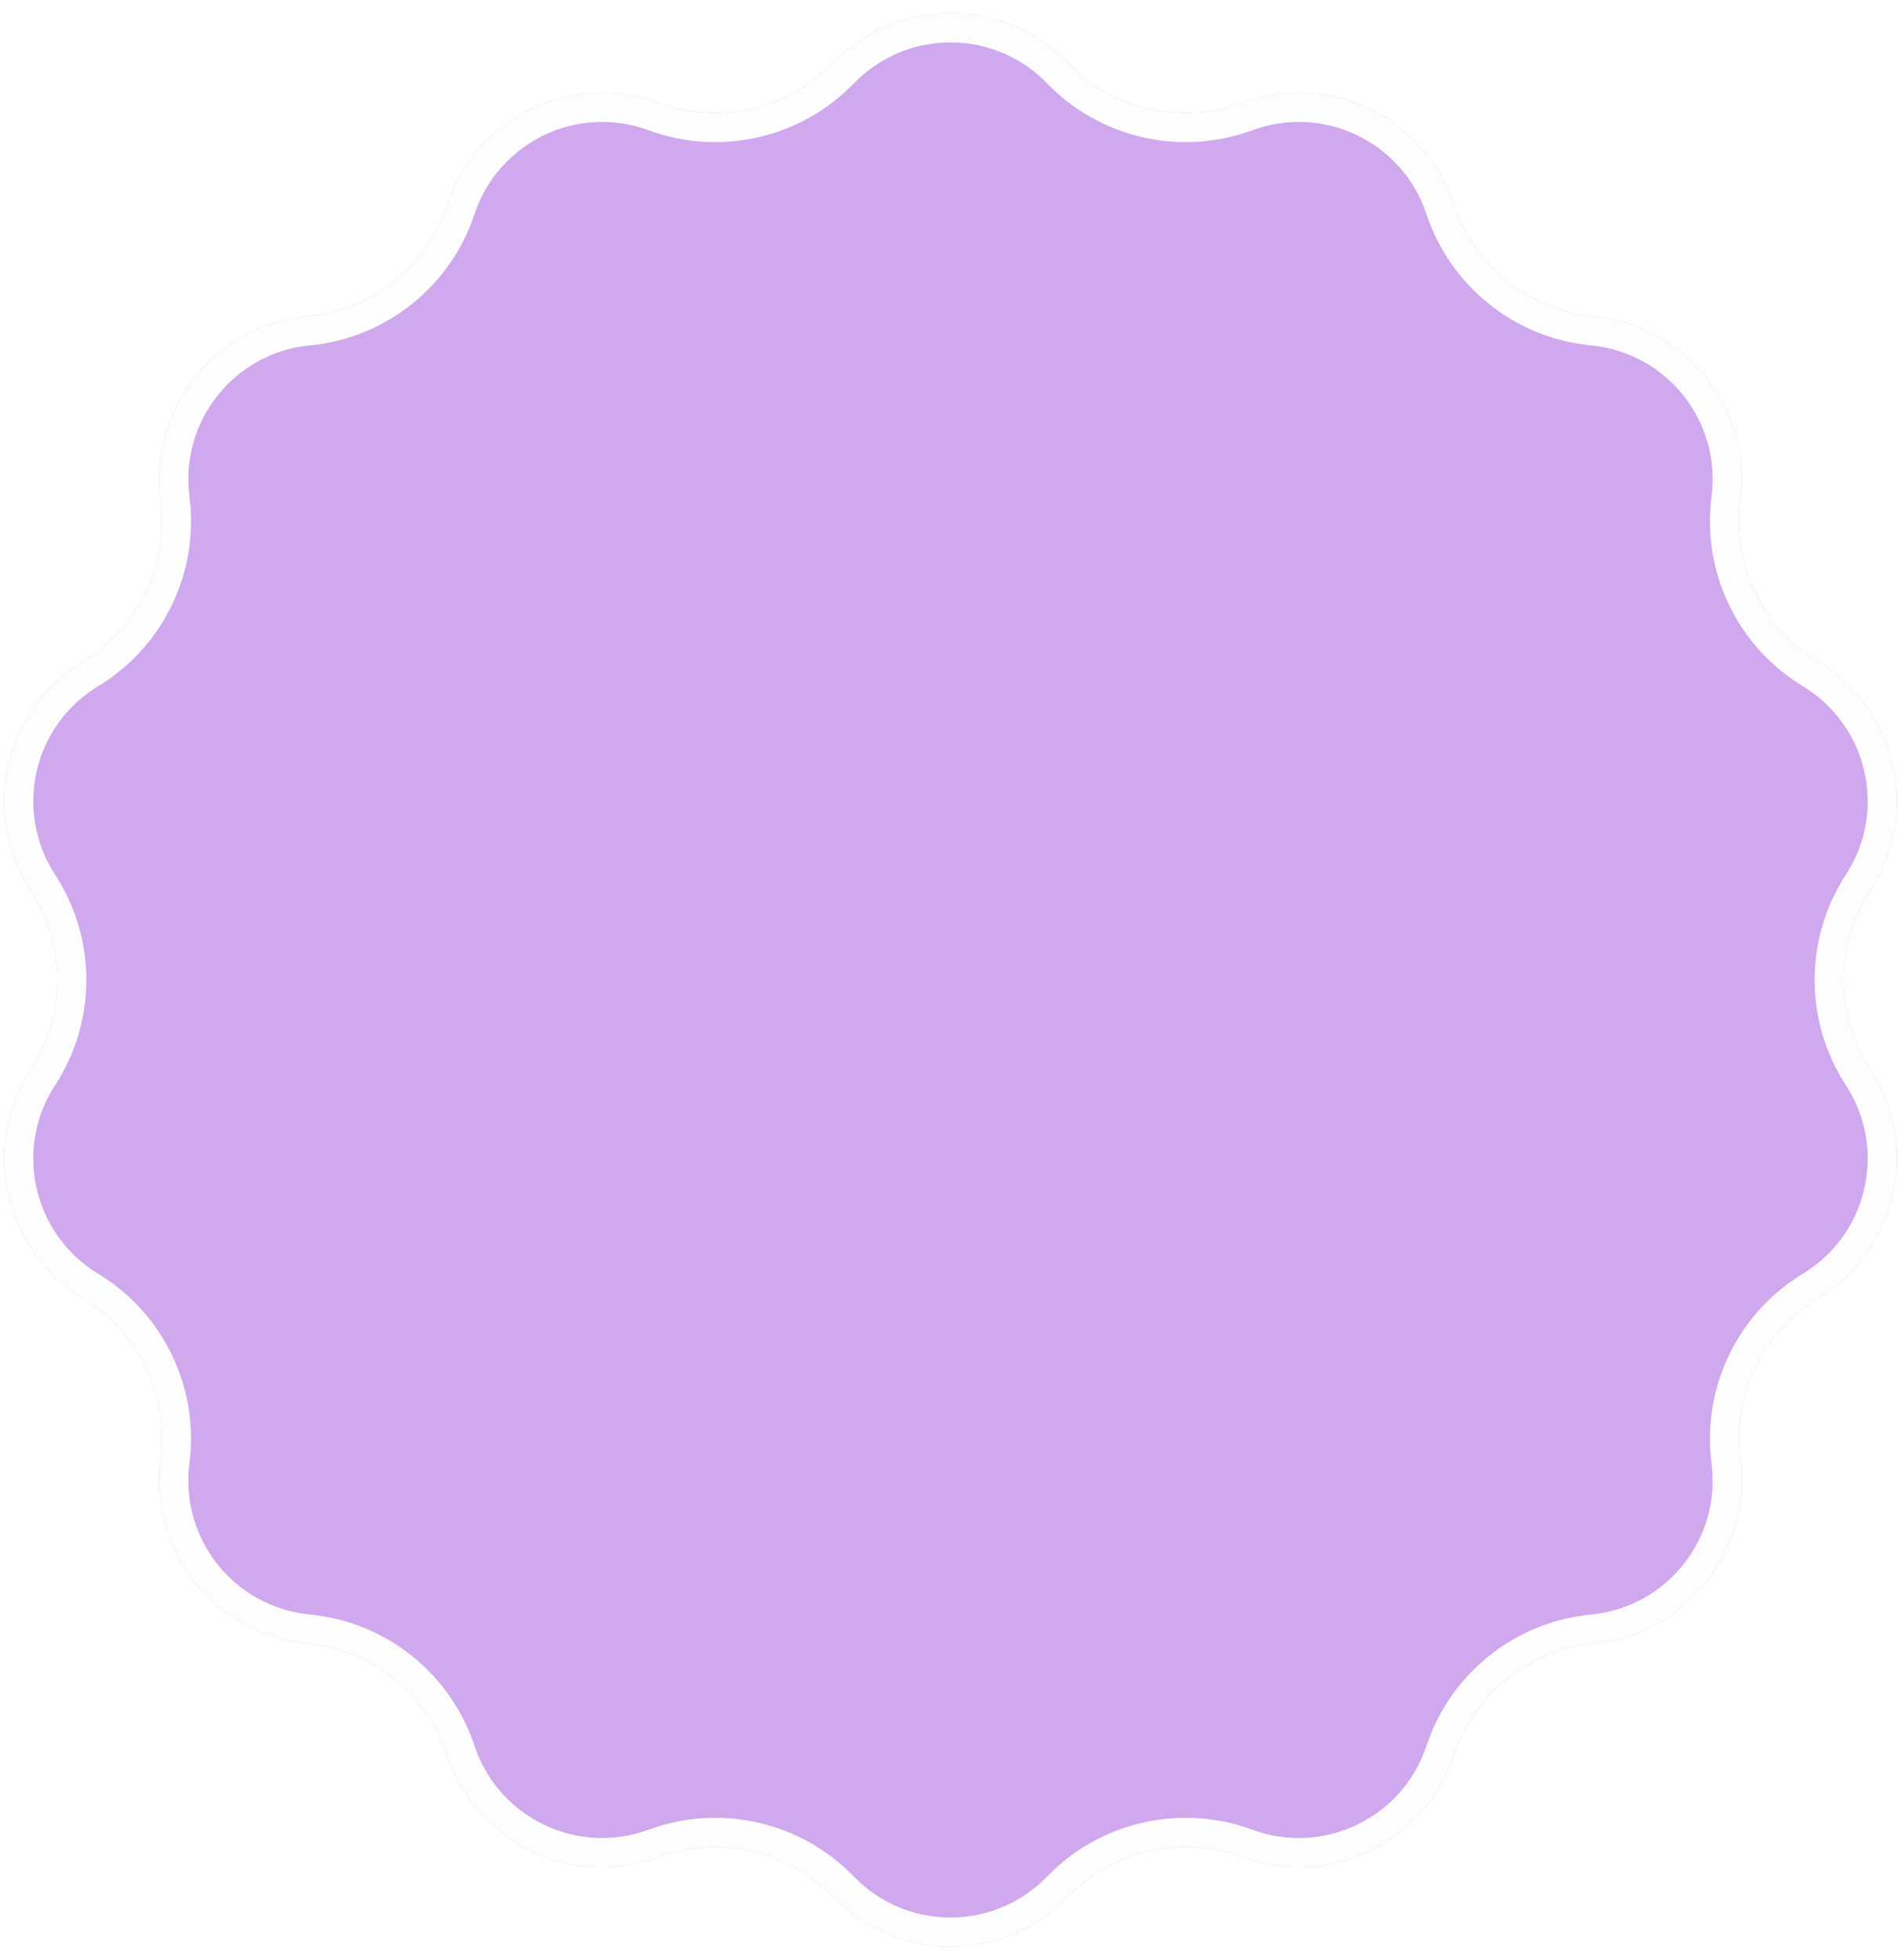 <svg width="130" height="134" viewBox="0 0 130 134" fill="none" xmlns="http://www.w3.org/2000/svg">
<g id="Star 1" filter="url(#filter0_b_379_2886)">
<path d="M56.957 4.309C61.356 -0.235 68.644 -0.235 73.043 4.309C76.125 7.493 80.796 8.56 84.954 7.028C90.889 4.842 97.455 8.004 99.447 14.007C100.842 18.213 104.588 21.2 108.999 21.625C115.295 22.23 119.839 27.928 119.028 34.201C118.46 38.596 120.539 42.913 124.329 45.209C129.739 48.486 131.361 55.591 127.909 60.891C125.49 64.605 125.49 69.395 127.909 73.109C131.361 78.409 129.739 85.514 124.329 88.791C120.539 91.088 118.46 95.404 119.028 99.799C119.839 106.072 115.295 111.77 108.999 112.375C104.588 112.8 100.842 115.787 99.447 119.993C97.455 125.996 90.889 129.158 84.954 126.972C80.796 125.44 76.125 126.507 73.043 129.691C68.644 134.235 61.356 134.235 56.957 129.691C53.875 126.507 49.204 125.44 45.046 126.972C39.111 129.158 32.545 125.996 30.553 119.993C29.158 115.787 25.412 112.8 21.001 112.375C14.705 111.77 10.161 106.072 10.972 99.799C11.54 95.404 9.461 91.088 5.671 88.791C0.261 85.514 -1.361 78.409 2.091 73.109C4.51 69.395 4.51 64.605 2.091 60.891C-1.361 55.591 0.261 48.486 5.671 45.209C9.461 42.913 11.54 38.596 10.972 34.201C10.161 27.928 14.705 22.23 21.001 21.625C25.412 21.2 29.158 18.213 30.553 14.007C32.545 8.004 39.111 4.842 45.046 7.028C49.204 8.56 53.875 7.493 56.957 4.309Z" fill="#D0A8ED"/>
<path d="M57.676 5.005C61.682 0.866 68.318 0.866 72.324 5.005C75.682 8.473 80.77 9.635 85.3 7.966C90.705 5.976 96.684 8.855 98.498 14.322C100.018 18.904 104.098 22.158 108.903 22.62C114.637 23.172 118.775 28.361 118.036 34.073C117.418 38.861 119.682 43.563 123.811 46.064C128.737 49.049 130.214 55.519 127.071 60.345C124.436 64.391 124.436 69.609 127.071 73.655C130.214 78.481 128.737 84.951 123.811 87.936C119.682 90.437 117.418 95.139 118.036 99.927C118.775 105.639 114.637 110.828 108.903 111.38C104.098 111.842 100.018 115.096 98.498 119.678C96.684 125.145 90.705 128.024 85.3 126.034C80.77 124.365 75.682 125.527 72.324 128.995C68.318 133.134 61.682 133.134 57.676 128.995C54.318 125.527 49.23 124.365 44.7 126.034C39.295 128.024 33.316 125.145 31.502 119.678C29.982 115.096 25.902 111.842 21.097 111.38C15.363 110.828 11.226 105.639 11.963 99.927C12.582 95.139 10.318 90.437 6.189 87.936C1.263 84.951 -0.214 78.481 2.929 73.655C5.564 69.609 5.564 64.391 2.929 60.345C-0.214 55.519 1.263 49.049 6.189 46.064C10.318 43.563 12.582 38.861 11.963 34.073C11.226 28.361 15.363 23.172 21.097 22.62C25.902 22.158 29.982 18.904 31.502 14.322C33.316 8.855 39.295 5.976 44.7 7.966C49.23 9.635 54.318 8.473 57.676 5.005Z" stroke="#FDFDFD" stroke-width="2"/>
</g>
<defs>
<filter id="filter0_b_379_2886" x="-19.724" y="-19.099" width="169.448" height="172.198" filterUnits="userSpaceOnUse" color-interpolation-filters="sRGB">
<feFlood flood-opacity="0" result="BackgroundImageFix"/>
<feGaussianBlur in="BackgroundImageFix" stdDeviation="10"/>
<feComposite in2="SourceAlpha" operator="in" result="effect1_backgroundBlur_379_2886"/>
<feBlend mode="normal" in="SourceGraphic" in2="effect1_backgroundBlur_379_2886" result="shape"/>
</filter>
</defs>
</svg>
